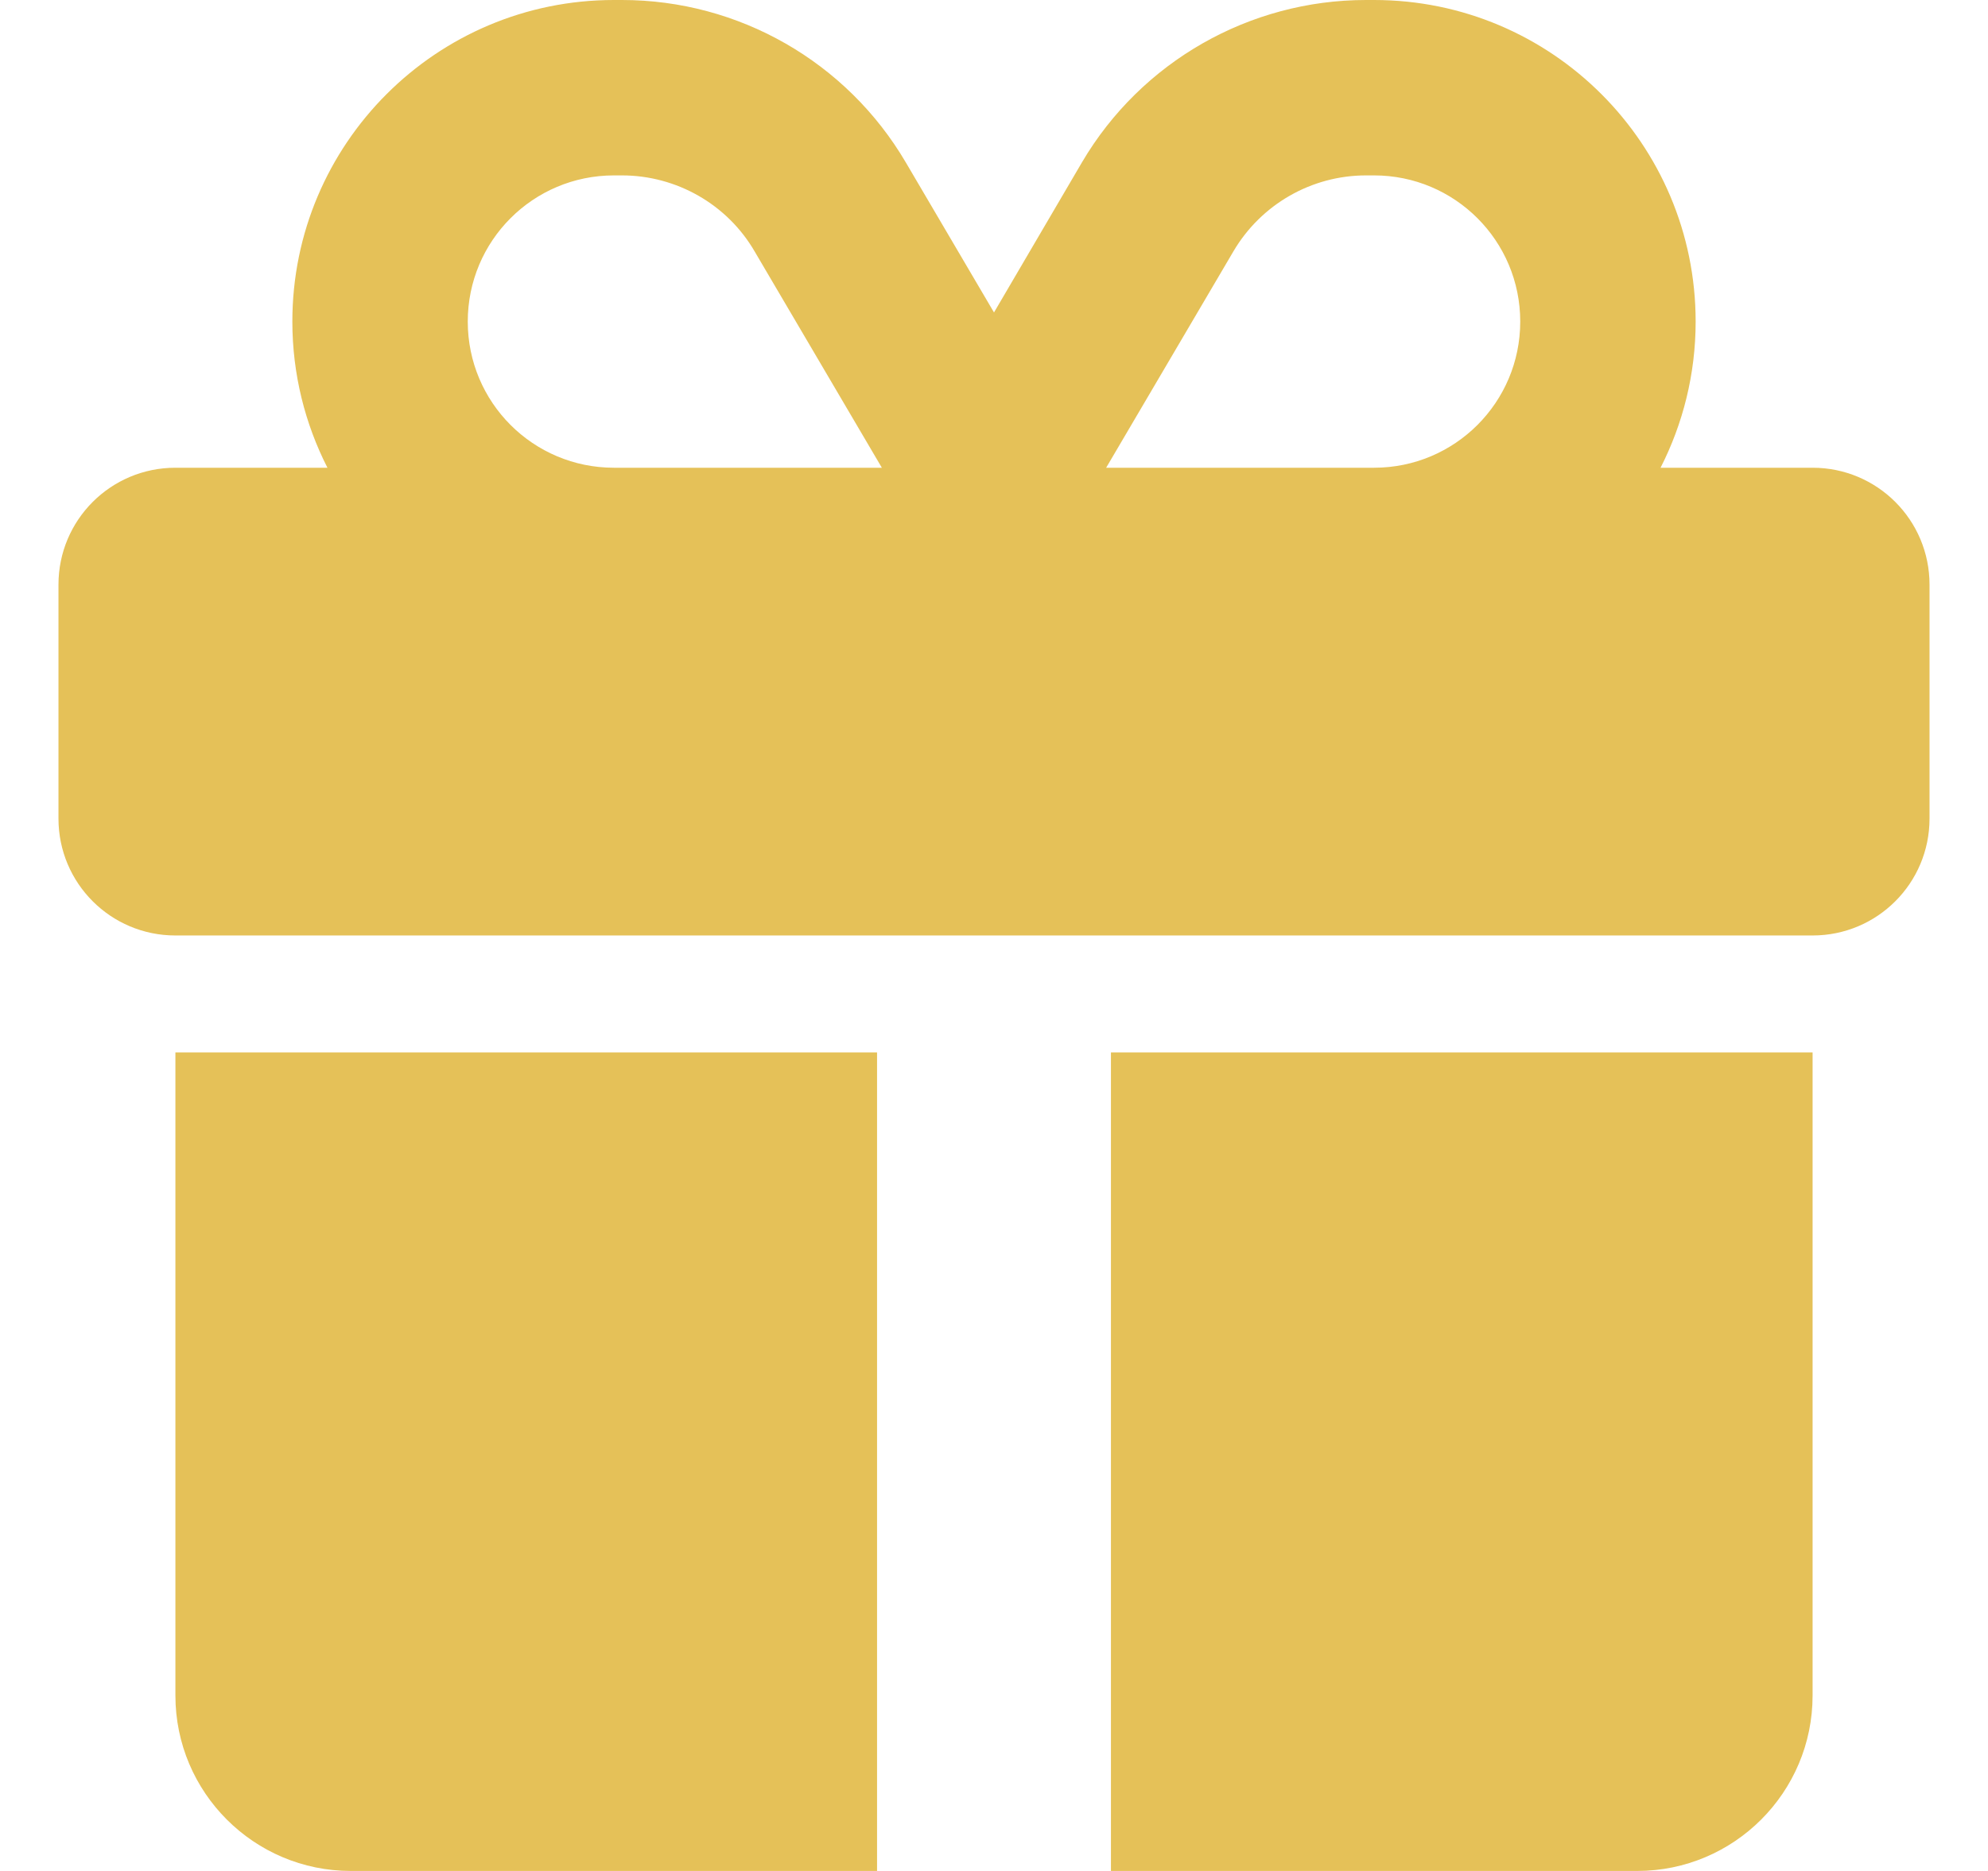<svg width="17" height="16" viewBox="0 0 17 16" fill="none" xmlns="http://www.w3.org/2000/svg">
<path d="M6.453 2.15L7.541 4H7.5H5.25C4.559 4 4 3.441 4 2.75C4 2.059 4.559 1.5 5.25 1.5H5.319C5.784 1.5 6.219 1.747 6.453 2.15ZM2.5 2.75C2.5 3.2 2.609 3.625 2.8 4H1.5C0.947 4 0.5 4.447 0.5 5V7C0.5 7.553 0.947 8 1.5 8H15.5C16.053 8 16.5 7.553 16.5 7V5C16.5 4.447 16.053 4 15.5 4H14.2C14.391 3.625 14.5 3.2 14.5 2.75C14.5 1.231 13.269 0 11.75 0H11.681C10.684 0 9.759 0.528 9.253 1.387L8.5 2.672L7.747 1.391C7.241 0.528 6.316 0 5.319 0H5.25C3.731 0 2.5 1.231 2.5 2.75ZM13 2.75C13 3.441 12.441 4 11.75 4H9.5H9.459L10.547 2.15C10.784 1.747 11.216 1.5 11.681 1.5H11.75C12.441 1.5 13 2.059 13 2.75ZM1.5 9V14.5C1.5 15.328 2.172 16 3 16H7.5V9H1.5ZM9.5 16H14C14.828 16 15.5 15.328 15.5 14.5V9H9.5V16Z" fill="#E5C158"/>
</svg>
